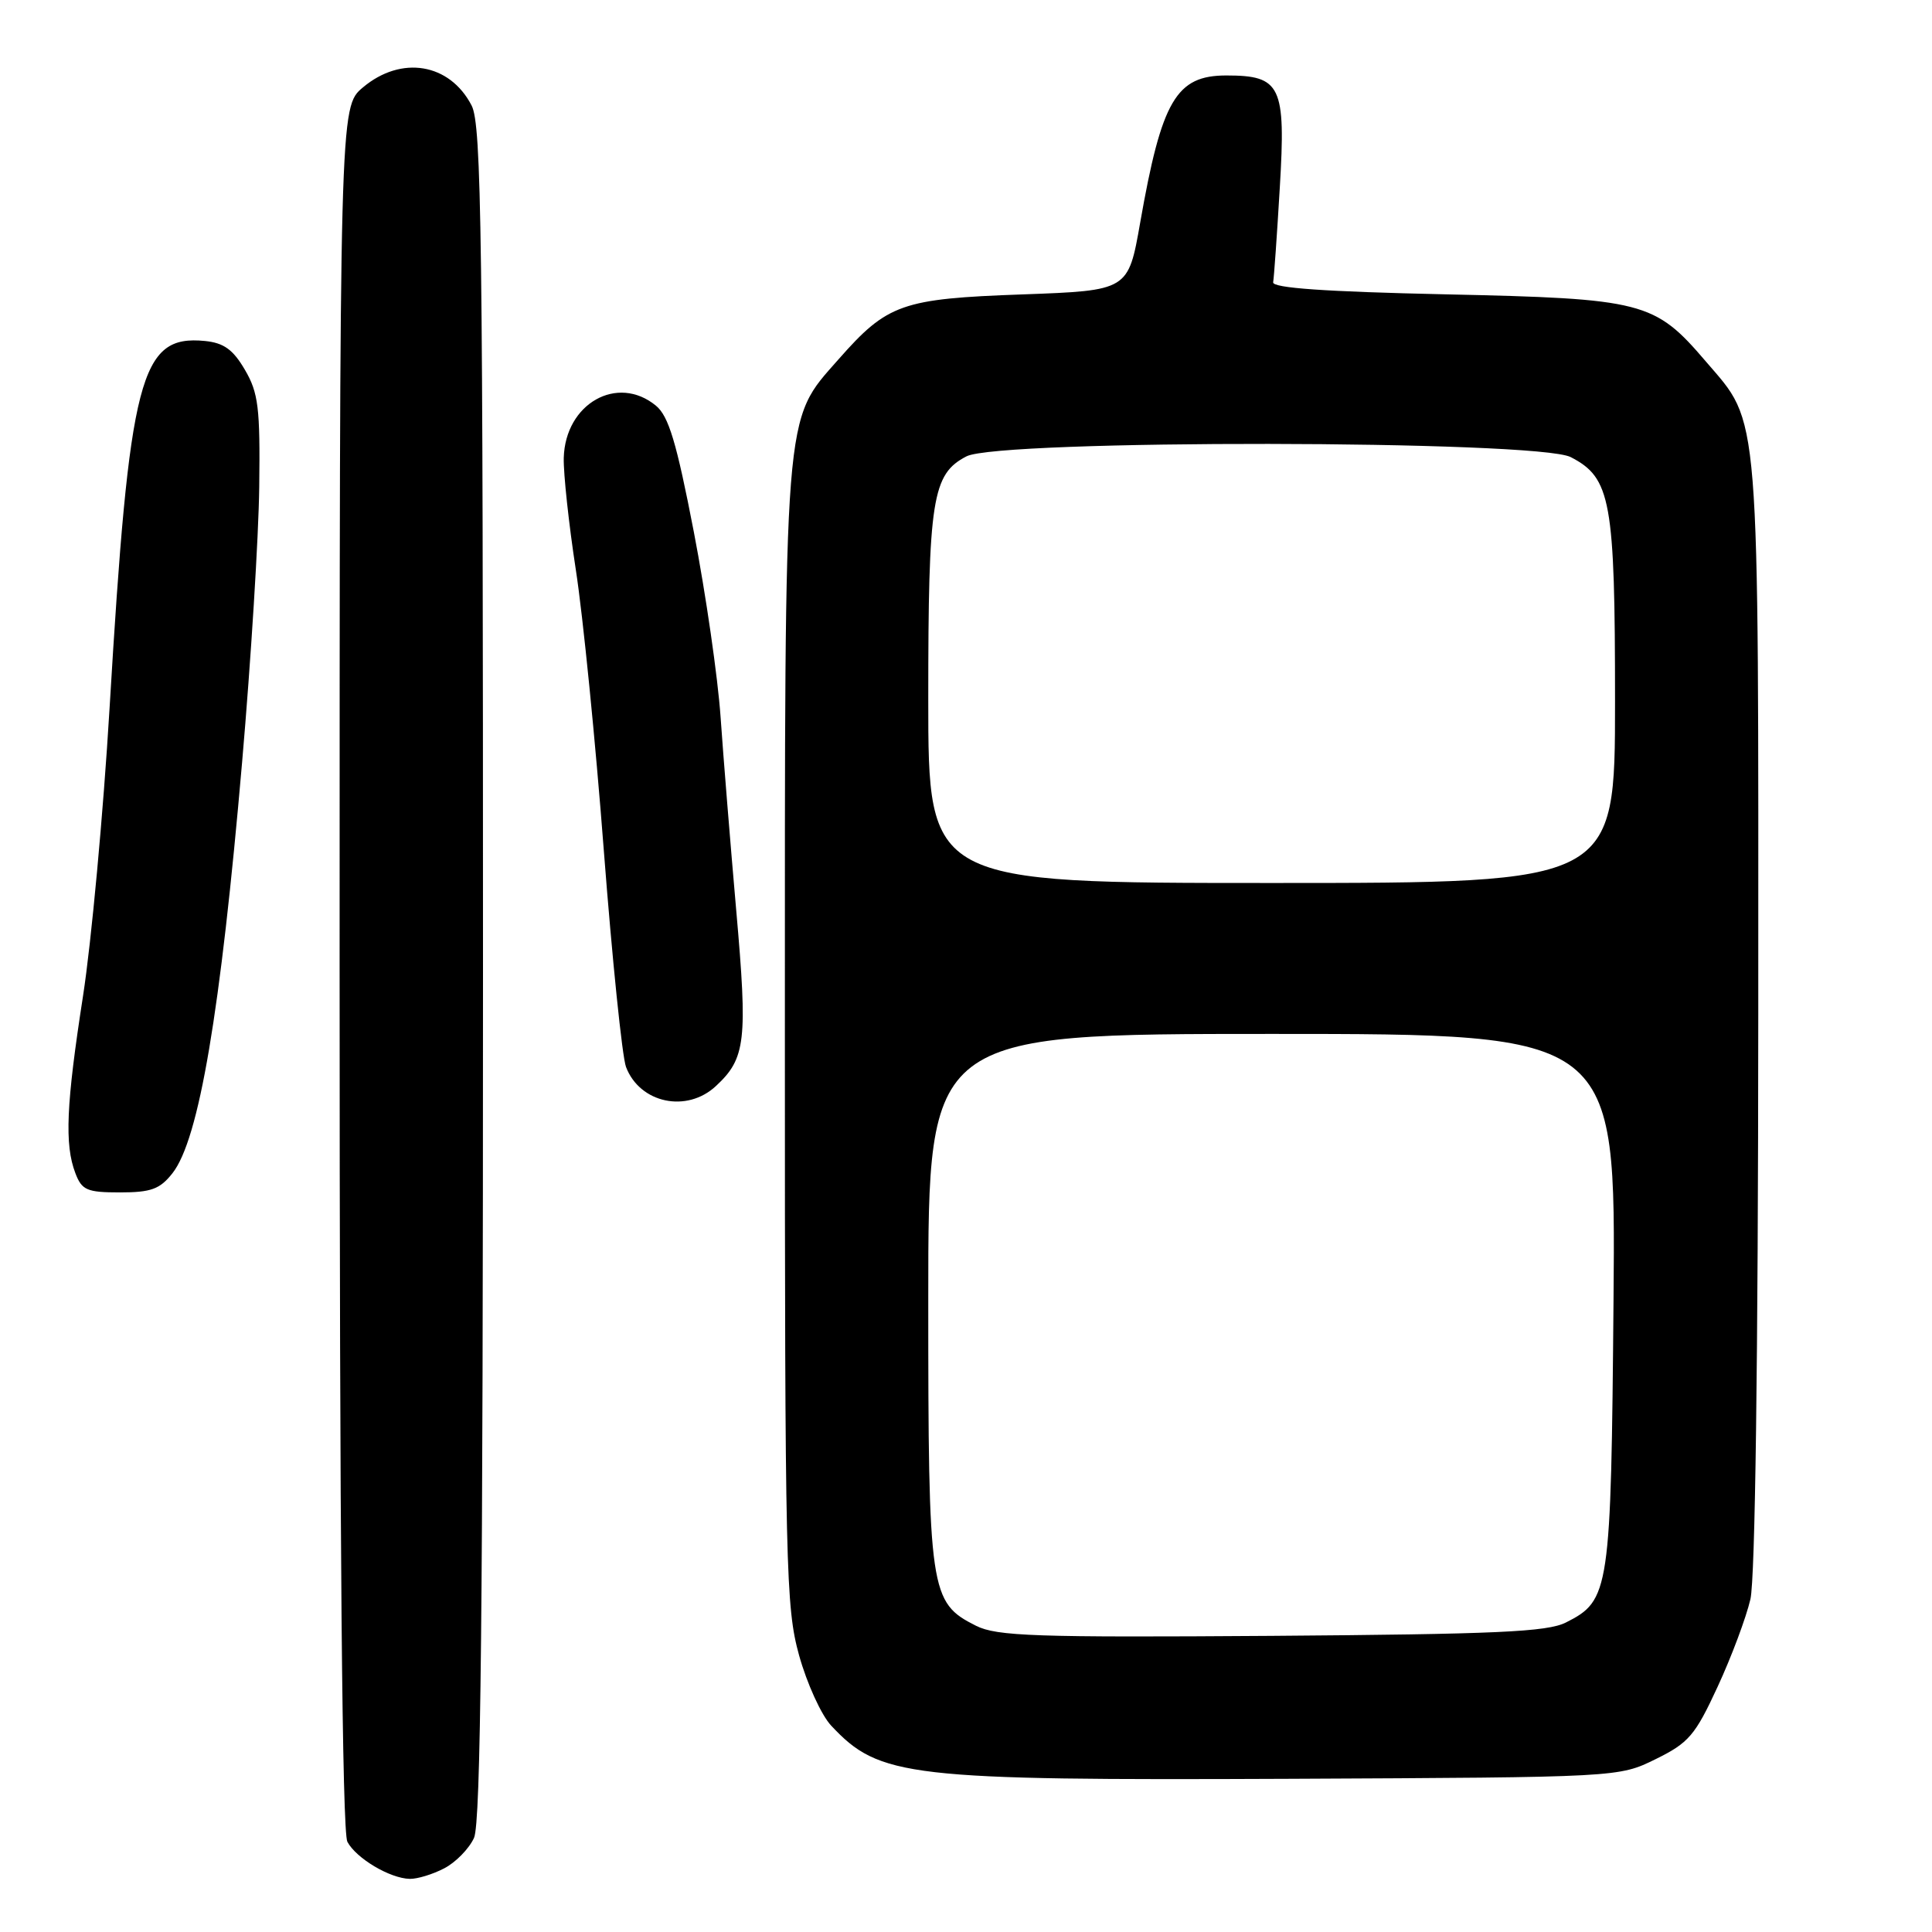 <?xml version="1.0" encoding="UTF-8" standalone="no"?>
<!DOCTYPE svg PUBLIC "-//W3C//DTD SVG 1.1//EN" "http://www.w3.org/Graphics/SVG/1.1/DTD/svg11.dtd" >
<svg xmlns="http://www.w3.org/2000/svg" xmlns:xlink="http://www.w3.org/1999/xlink" version="1.1" viewBox="0 0 256 256">
 <g >
 <path fill="currentColor"
d=" M 58.85 247.57 C 60.37 246.79 62.15 244.97 62.81 243.53 C 63.71 241.54 64.00 213.61 64.00 128.90 C 64.00 30.96 63.81 16.53 62.49 13.98 C 59.59 8.37 53.17 7.30 48.08 11.59 C 45.00 14.18 45.00 14.18 45.00 128.15 C 45.00 204.09 45.34 242.77 46.03 244.05 C 47.21 246.25 51.67 248.90 54.30 248.96 C 55.29 248.98 57.34 248.36 58.85 247.57 Z  M 219.39 233.09 C 223.77 230.94 224.62 229.94 227.60 223.49 C 229.43 219.54 231.38 214.32 231.94 211.90 C 232.57 209.15 232.96 180.17 232.98 134.43 C 233.00 52.90 233.28 56.36 226.02 47.88 C 219.23 39.94 217.78 39.57 191.50 39.00 C 175.55 38.65 168.56 38.16 168.70 37.40 C 168.81 36.79 169.21 31.15 169.58 24.85 C 170.39 11.37 169.74 10.00 162.50 10.00 C 155.85 10.00 153.93 13.28 151.08 29.50 C 149.50 38.50 149.50 38.50 135.50 39.01 C 119.49 39.58 117.59 40.25 111.11 47.61 C 103.78 55.94 104.00 53.18 104.00 137.45 C 104.00 207.91 104.12 212.96 105.88 219.33 C 106.92 223.07 108.83 227.26 110.13 228.65 C 116.54 235.50 120.19 235.92 171.00 235.70 C 214.50 235.50 214.50 235.50 219.39 233.09 Z  M 22.85 155.46 C 26.37 150.99 29.21 134.21 32.08 101.00 C 33.25 87.53 34.27 71.10 34.35 64.50 C 34.48 54.04 34.24 52.05 32.45 49.00 C 30.88 46.31 29.65 45.43 27.14 45.18 C 18.56 44.35 17.15 49.76 14.52 93.80 C 13.69 107.72 12.10 124.90 11.00 131.98 C 8.77 146.35 8.54 151.65 9.98 155.43 C 10.84 157.71 11.51 158.00 15.90 158.00 C 20.02 158.00 21.19 157.57 22.85 155.46 Z  M 94.87 143.90 C 98.81 140.24 99.08 137.92 97.56 120.70 C 96.78 111.79 95.84 100.22 95.48 95.00 C 95.12 89.78 93.53 78.75 91.94 70.50 C 89.64 58.59 88.60 55.14 86.91 53.75 C 81.81 49.56 74.90 53.47 74.70 60.67 C 74.65 62.77 75.37 69.45 76.30 75.50 C 77.24 81.55 78.91 98.30 80.01 112.71 C 81.12 127.13 82.44 140.03 82.95 141.38 C 84.78 146.19 91.01 147.51 94.87 143.90 Z  M 129.32 215.42 C 123.20 212.34 123.00 211.00 123.00 172.10 C 123.00 137.00 123.00 137.00 168.55 137.00 C 214.10 137.00 214.10 137.00 213.80 172.25 C 213.47 210.92 213.30 212.06 207.49 214.99 C 205.02 216.24 198.24 216.54 168.50 216.76 C 137.16 216.98 132.09 216.81 129.32 215.42 Z  M 123.00 92.65 C 123.00 66.10 123.52 62.82 128.06 60.47 C 132.42 58.21 203.75 58.30 208.13 60.57 C 213.46 63.32 214.00 66.32 214.00 92.97 C 214.00 117.00 214.00 117.00 168.50 117.00 C 123.00 117.00 123.00 117.00 123.00 92.65 Z "/>
</g>
</svg>